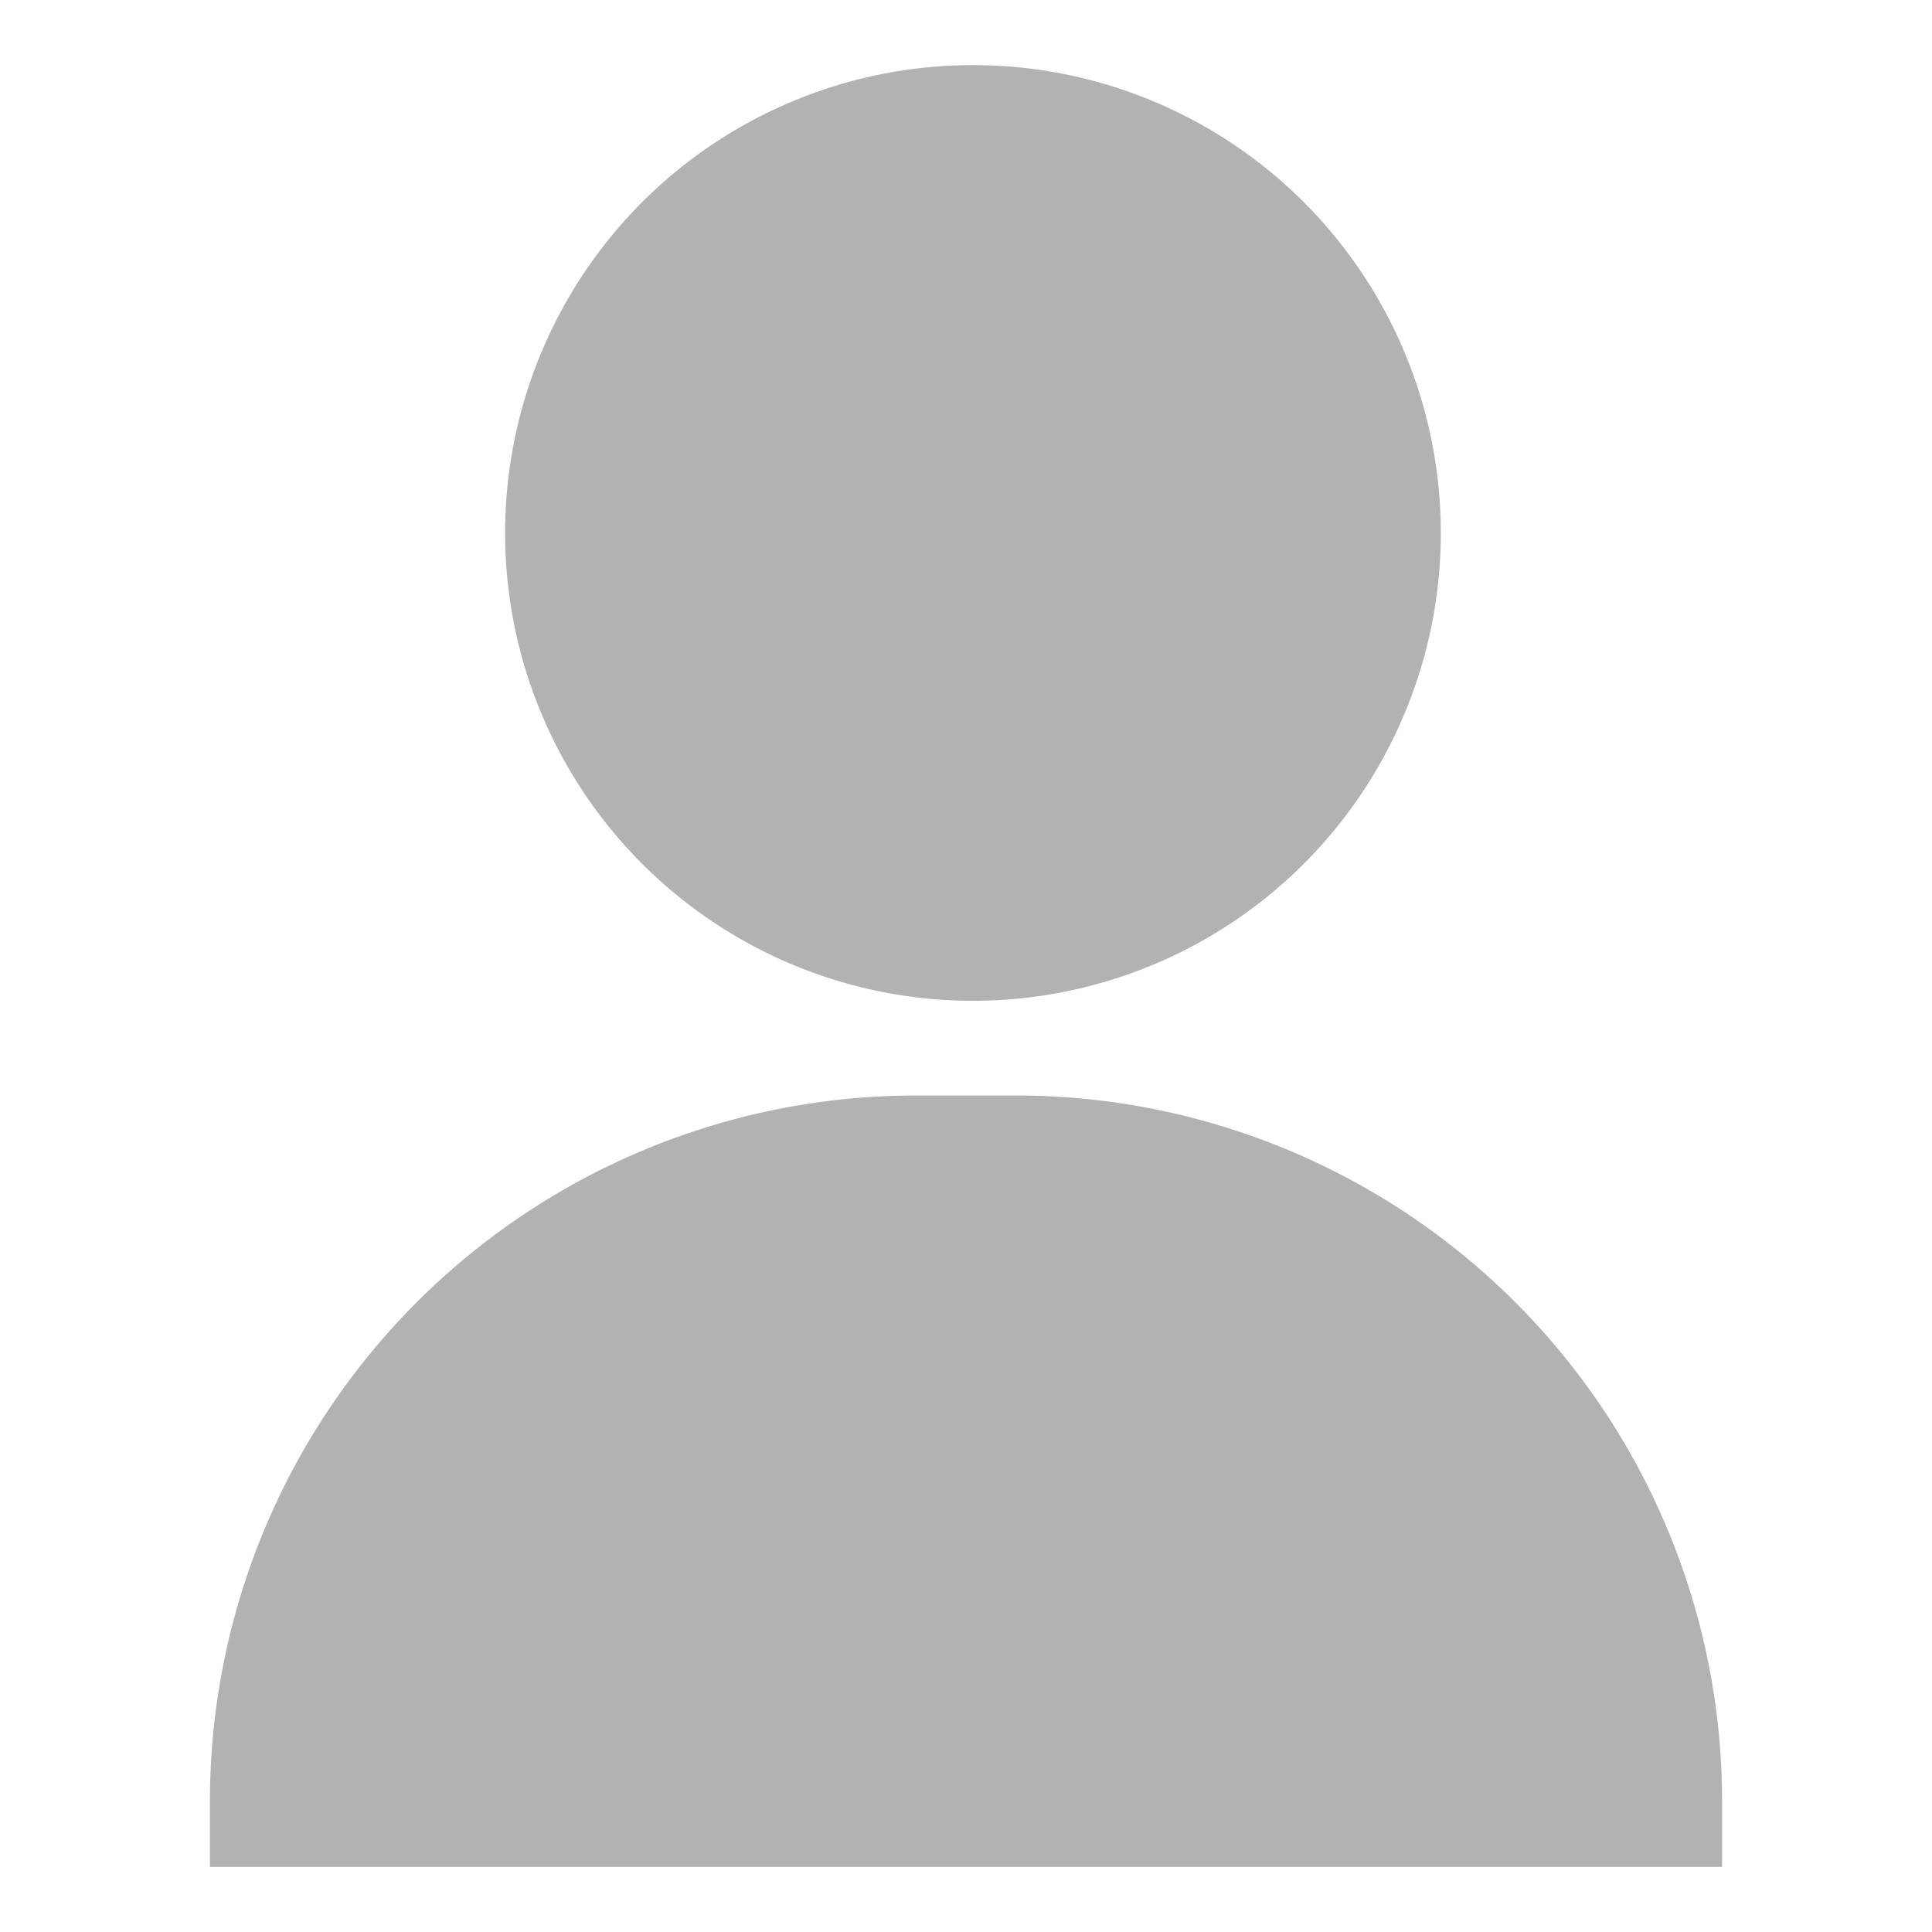 <svg id="Layer_1" data-name="Layer 1" xmlns="http://www.w3.org/2000/svg" viewBox="0 0 1024 1024"><defs><style>.cls-1{fill:#b2b2b2;}</style></defs><circle class="cls-1" cx="515.69" cy="282.48" r="247.97"/><path class="cls-1" d="M485.43,580.64h53.14A374.18,374.18,0,0,1,912.74,954.81V989.5a0,0,0,0,1,0,0H111.26a0,0,0,0,1,0,0V954.81A374.18,374.18,0,0,1,485.43,580.64Z"/></svg>